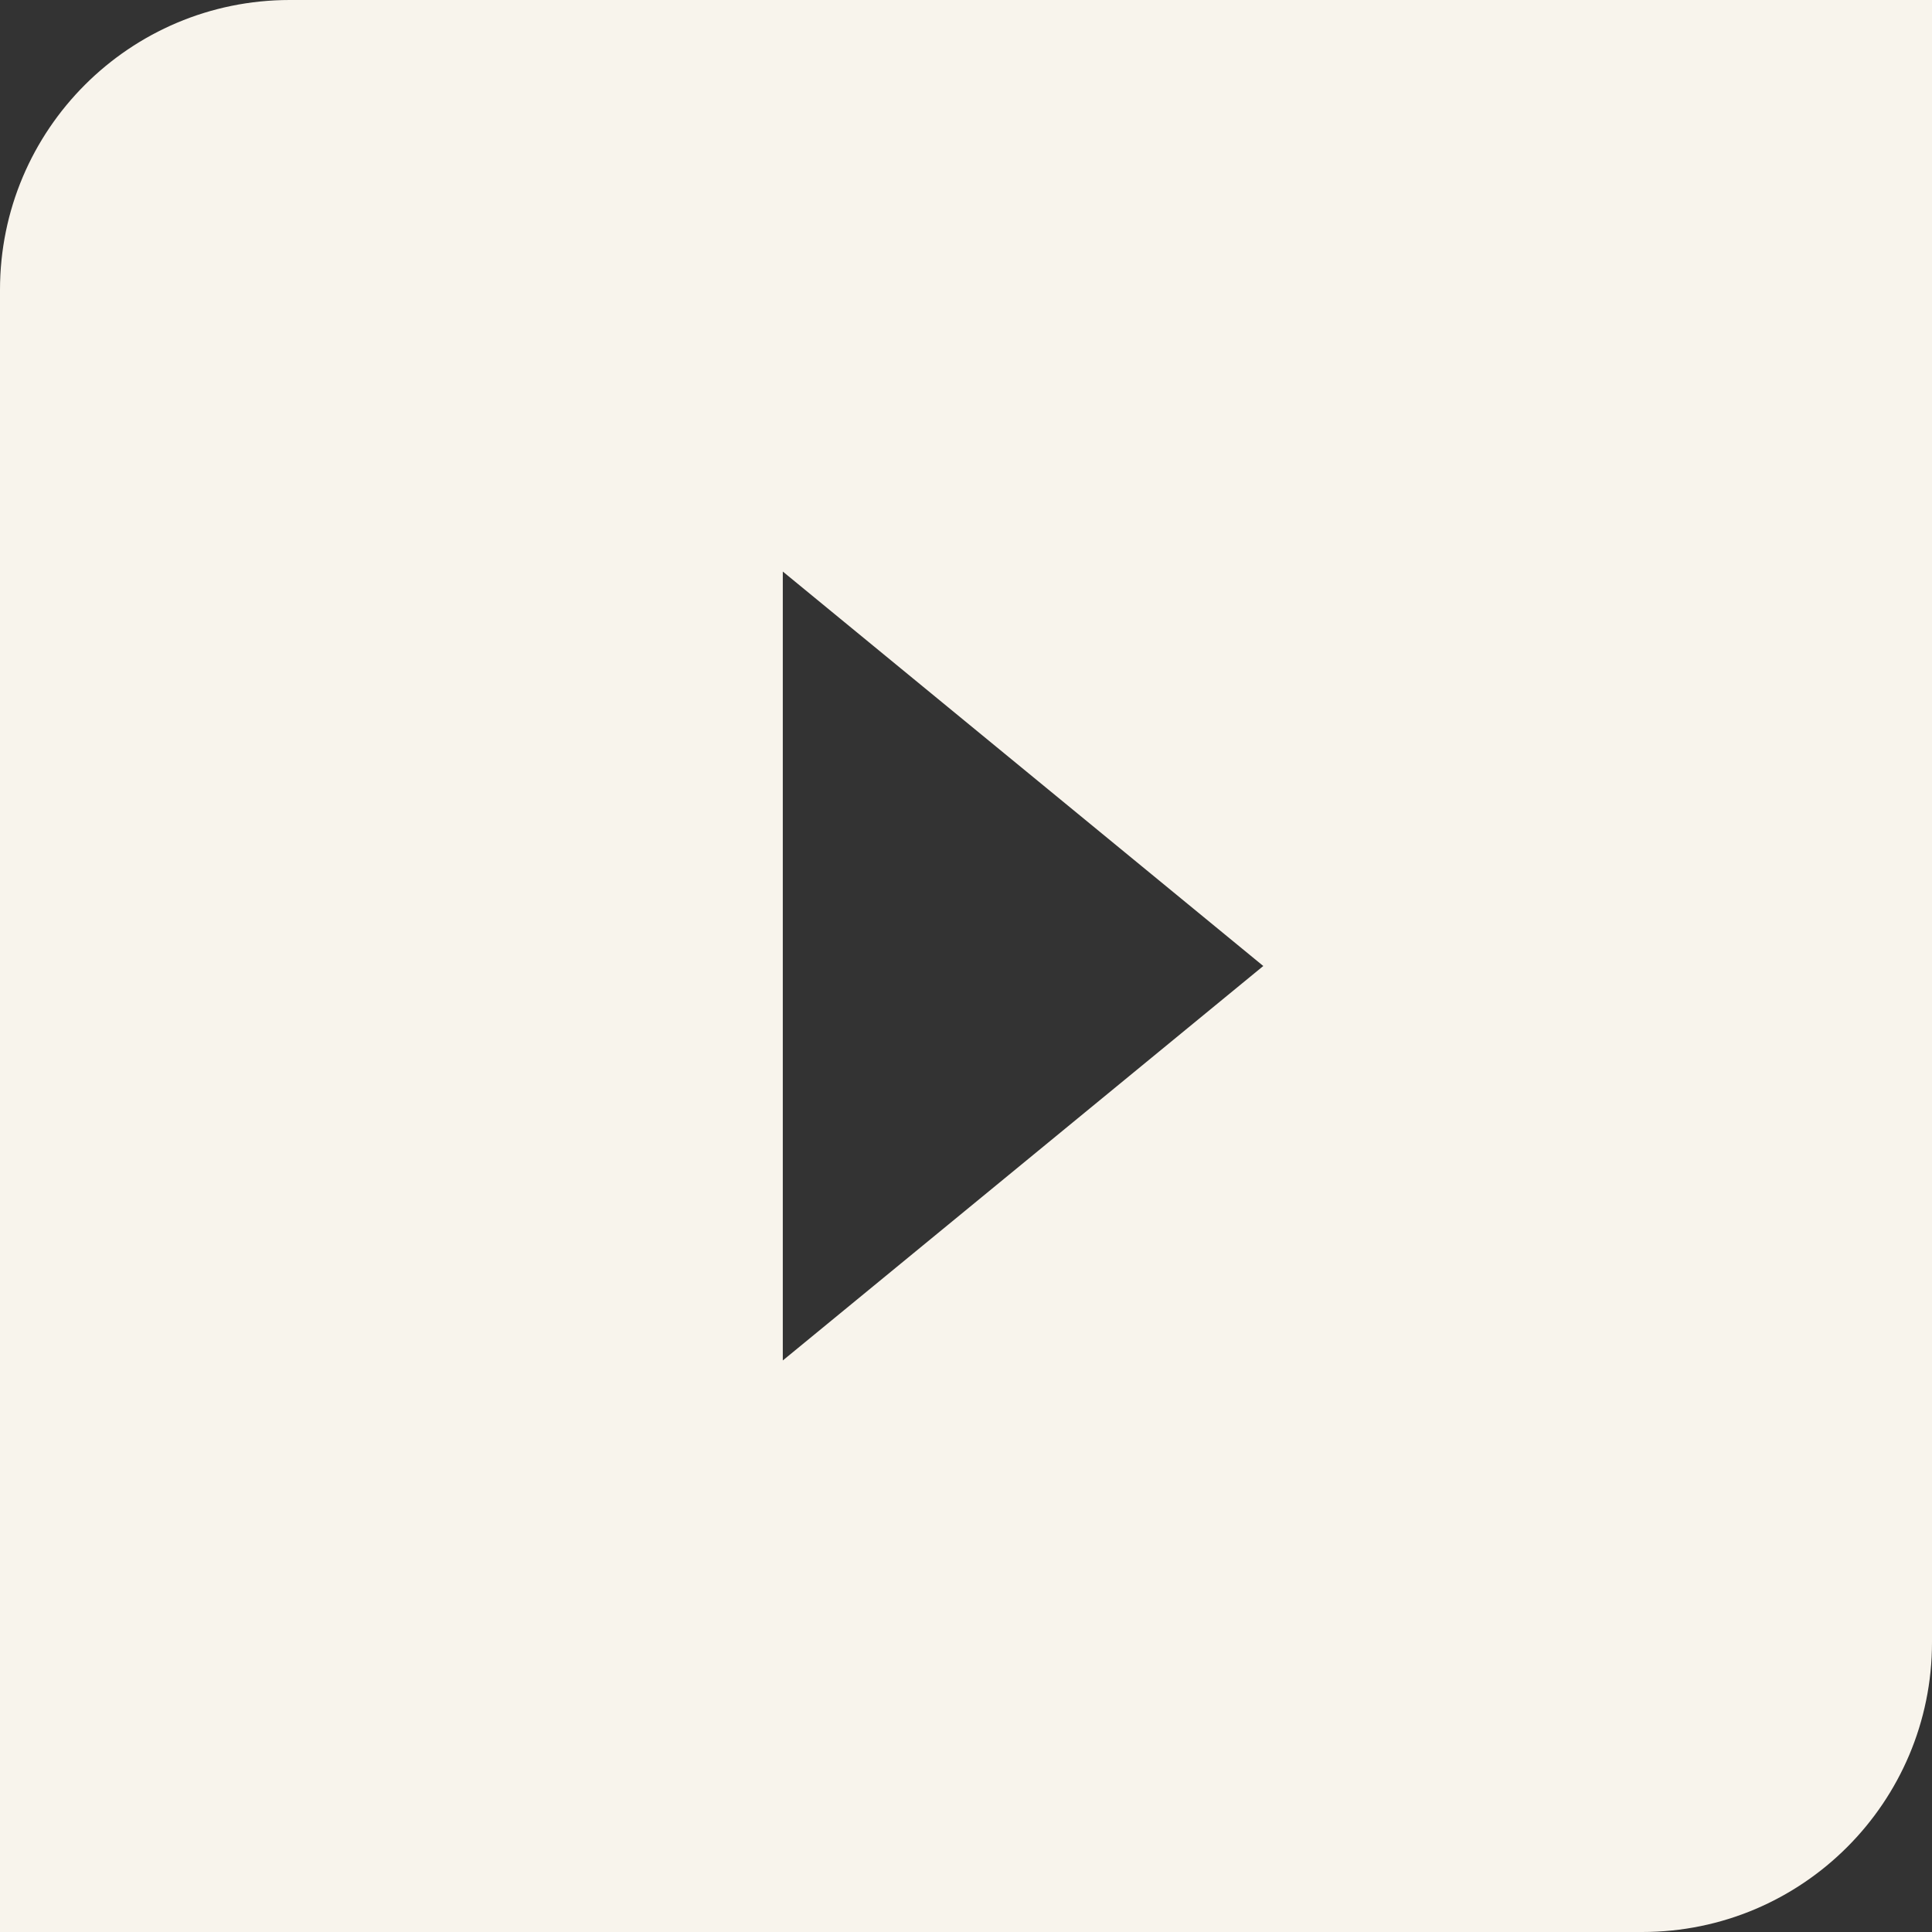 <svg width="100" height="100" viewBox="0 0 200 200" fill="none" xmlns="http://www.w3.org/2000/svg">
  <rect x="0" y="0" width="200" height="200" fill="#333333" stroke="none"/>
  <path d="M30 0C13.43 0 0 13.43 0 30V200H170C186.57 200 200 186.57 200 170V0H30ZM81.035 140.835V59.165L130.775 100L81.035 140.835Z" fill="#F8F4EC"/>
</svg>
